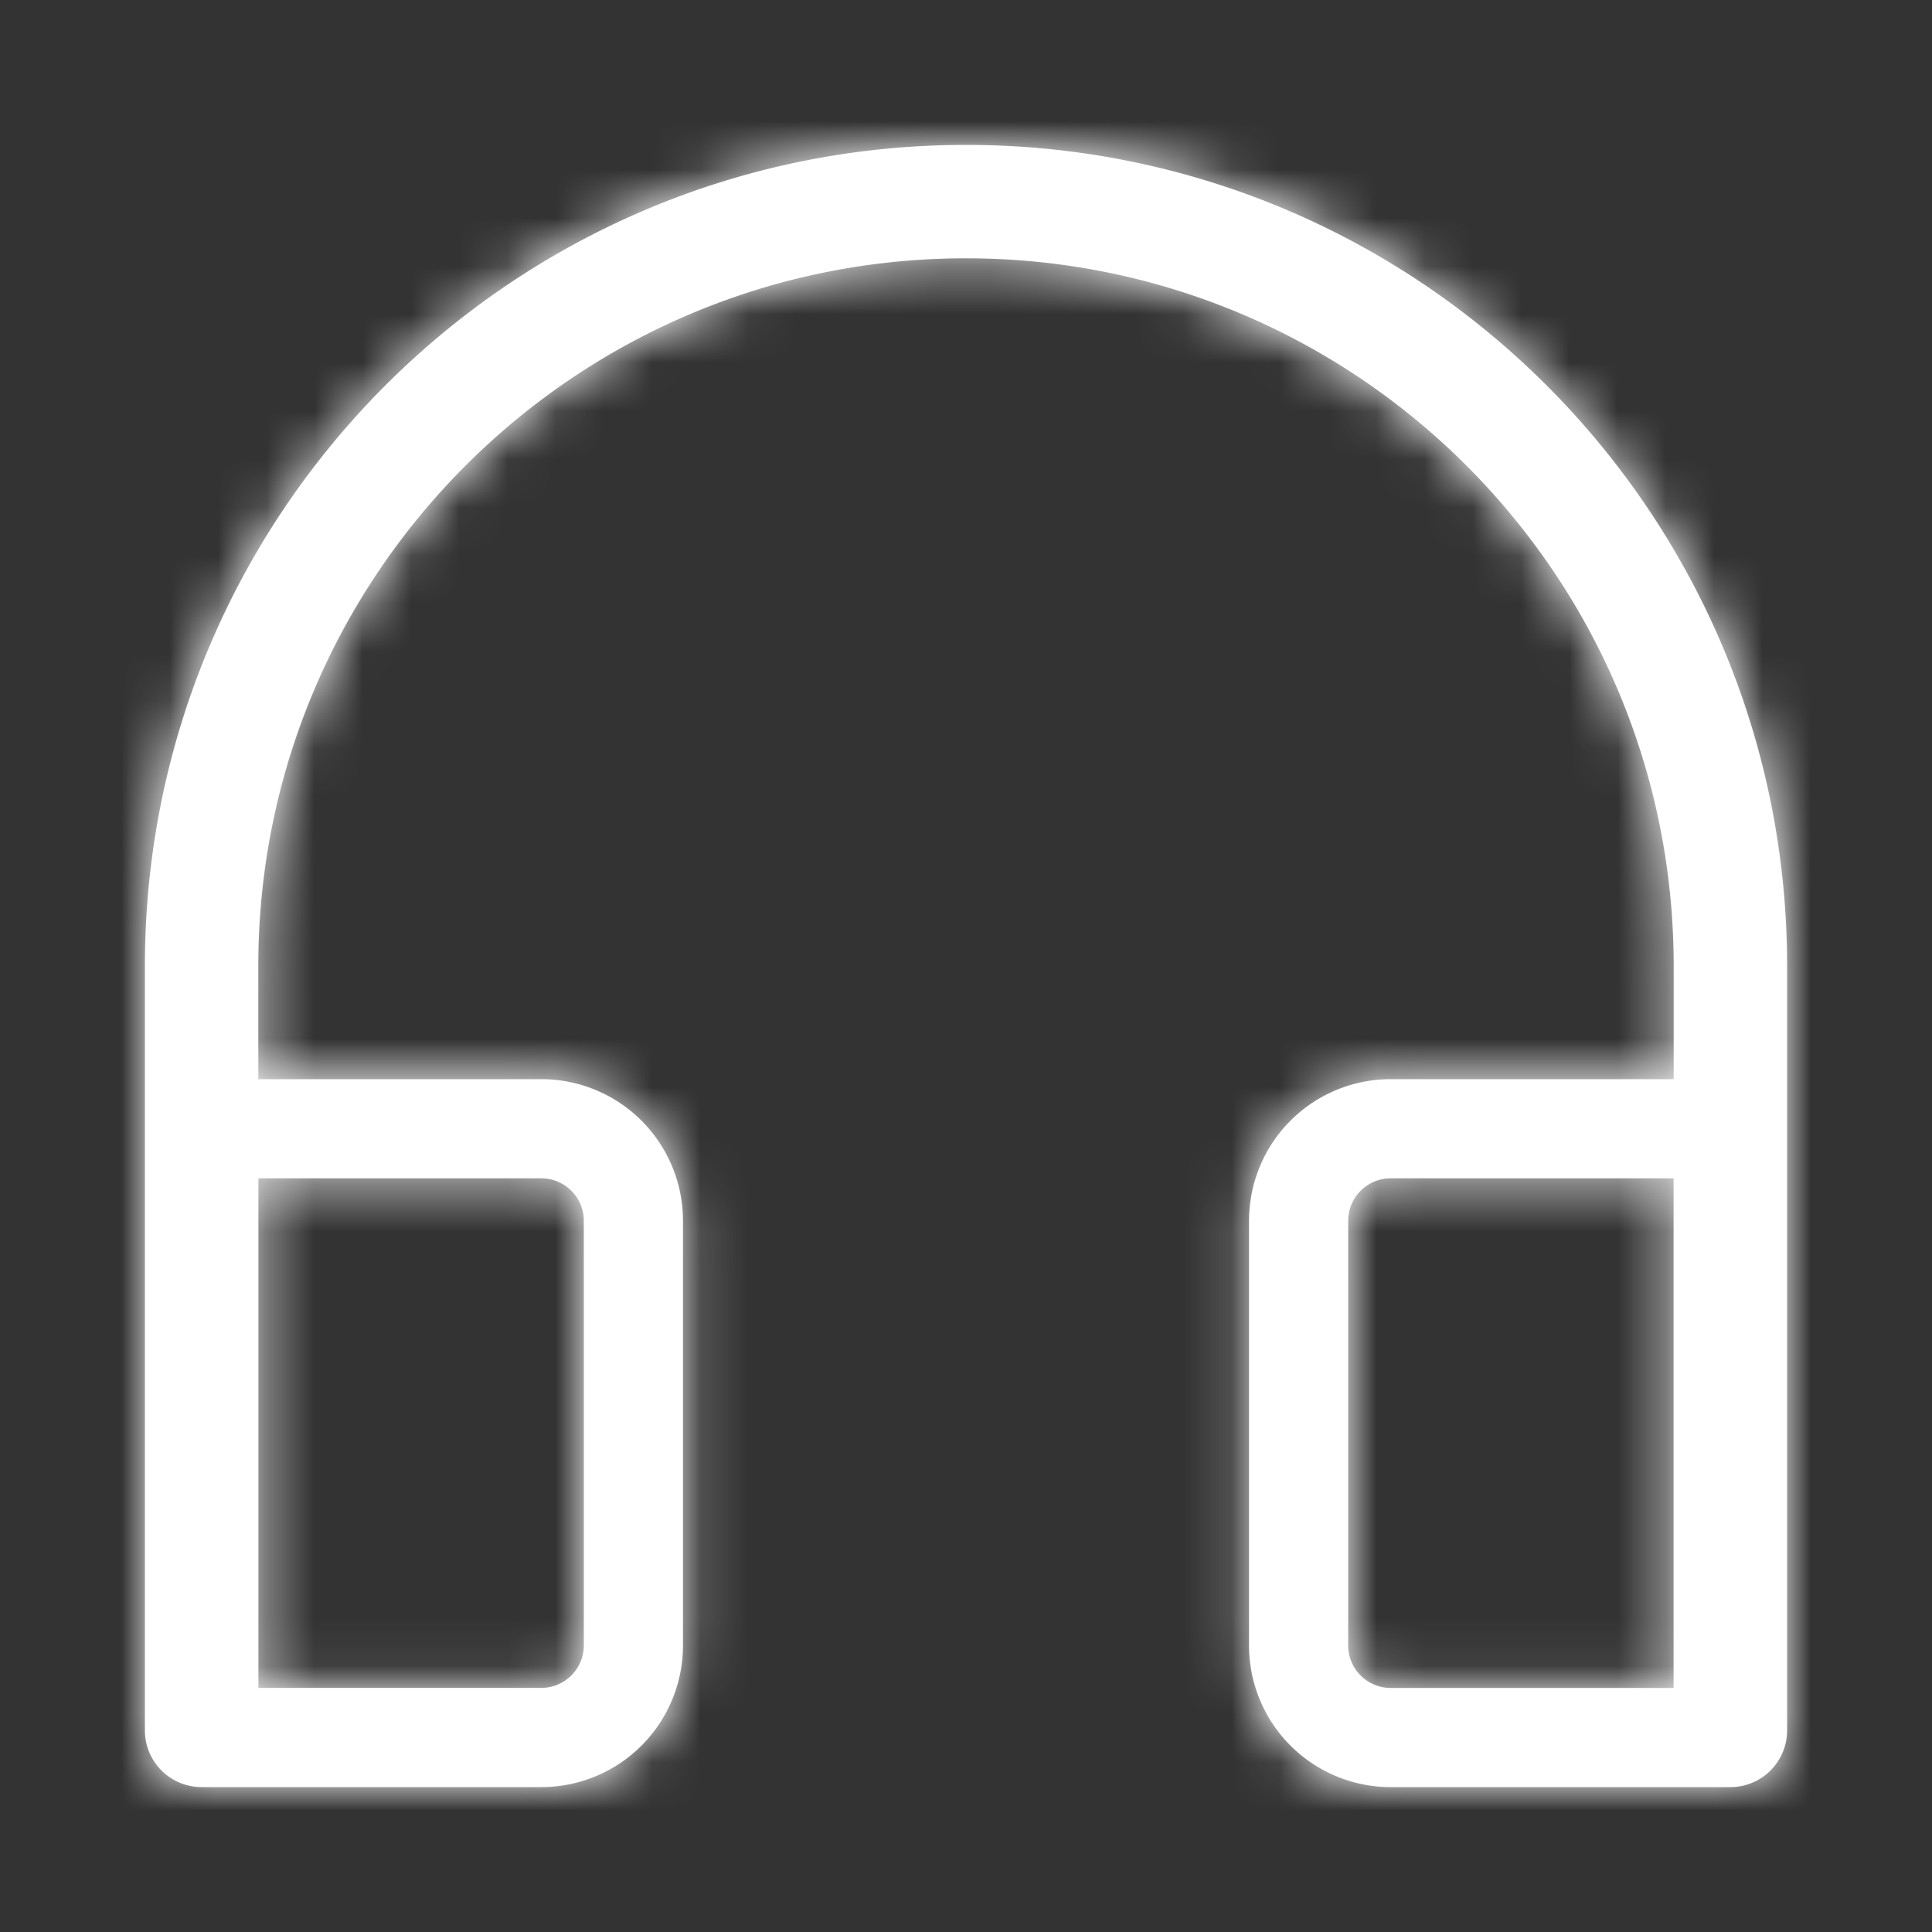<svg xmlns="http://www.w3.org/2000/svg" xmlns:xlink="http://www.w3.org/1999/xlink" width="40" height="40" viewBox="0 0 40 40">
    <rect x="0" y="0" width="40" height="40" fill="#333333" stroke="none"/>
    <defs>
        <path id="a" d="M11.208 22.343a2.932 2.932 0 0 1 2.932 2.932v8.793A2.932 2.932 0 0 1 11.208 37H4.174A1.174 1.174 0 0 1 3 35.826V20c0-9.389 7.611-17 17-17s17 7.611 17 17v15.826c0 .648-.526 1.174-1.174 1.174h-7.034a2.932 2.932 0 0 1-2.932-2.932v-8.793a2.932 2.932 0 0 1 2.932-2.932h5.86V20c0-8.092-6.56-14.652-14.652-14.652-8.092 0-14.652 6.56-14.652 14.652v2.343h5.86zm23.442 2.053h-5.858a.88.88 0 0 0-.879.88v8.792c0 .485.394.879.88.879h5.857V24.396zm-29.3 0v10.55h5.858a.88.88 0 0 0 .879-.878v-8.793a.88.88 0 0 0-.88-.879H5.35z"/>
    </defs>
    <g fill="none" fill-rule="evenodd">
        <path d="M0 0h40v40H0z"/>
        <mask id="b" fill="#fff">
            <use xlink:href="#a"/>
        </mask>
        <use fill="#FFF" fill-rule="nonzero" xlink:href="#a"/>
        <g fill="#FFF" mask="url(#b)">
            <path d="M-2.5-2.857h45v46h-45z"/>
        </g>
    </g>
</svg>
